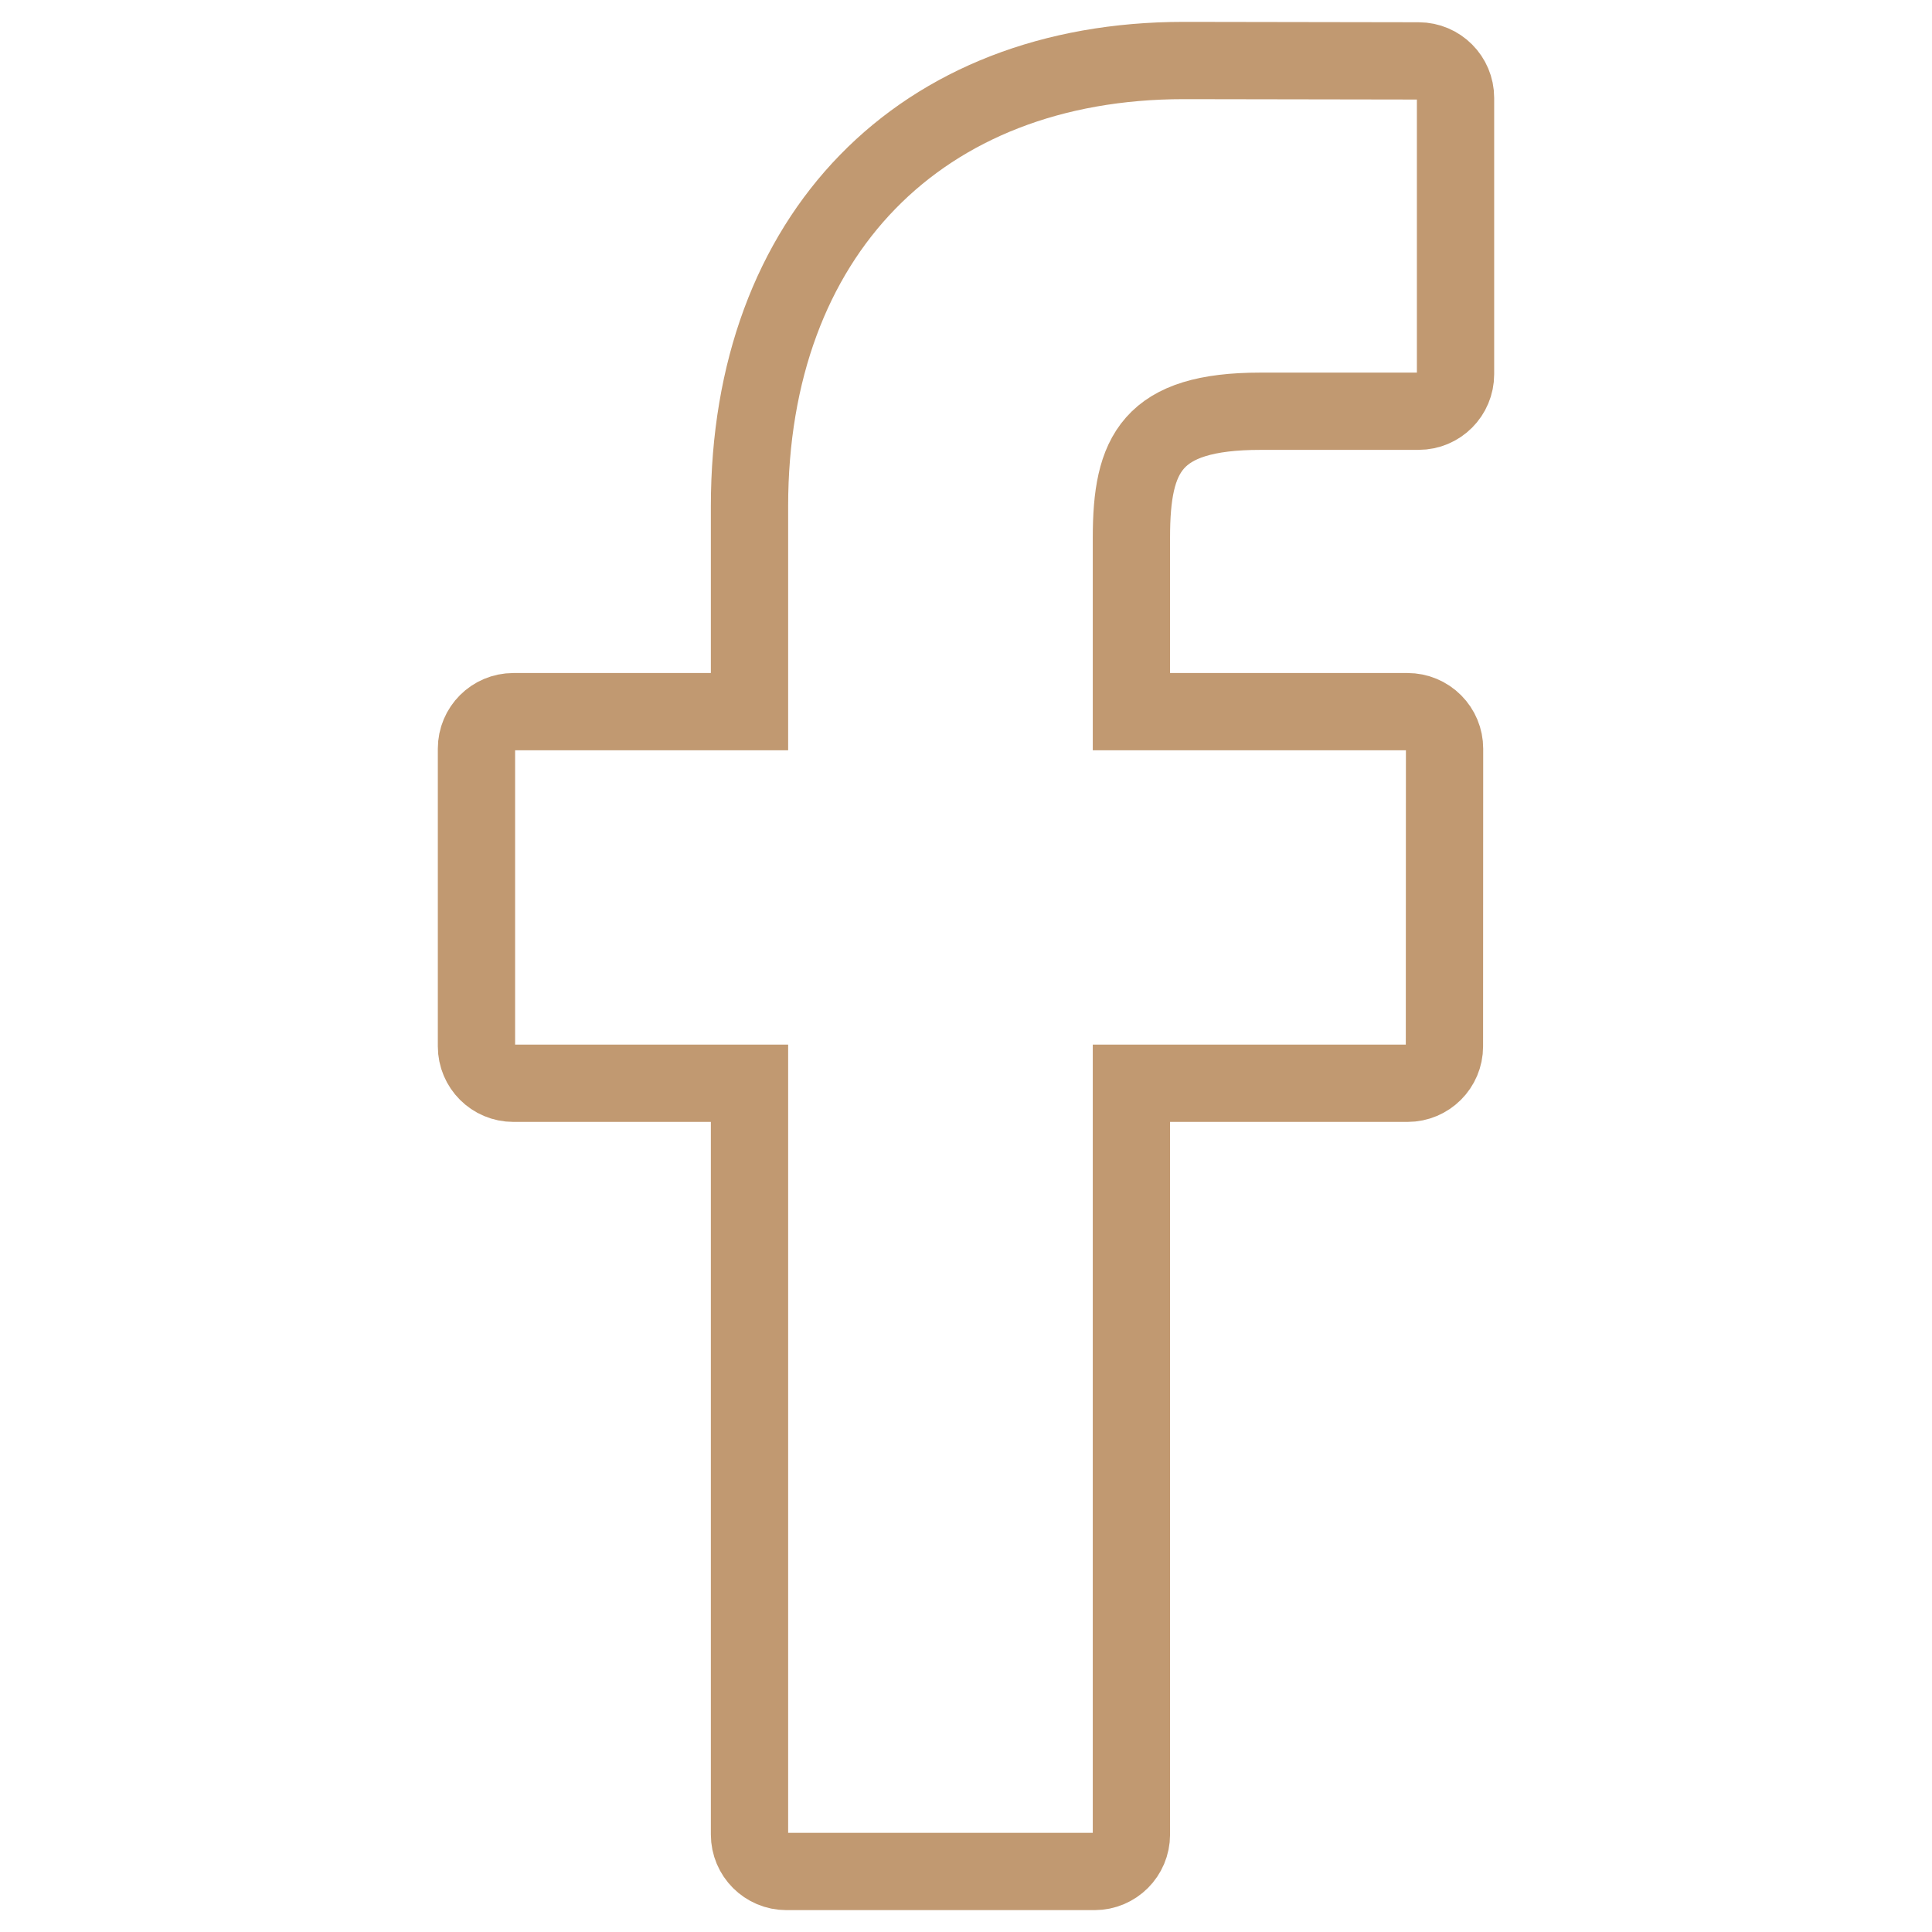 <?xml version="1.0"?>
<svg version="1.1" xmlns="http://www.w3.org/2000/svg" xmlns:xlink="http://www.w3.org/1999/xlink" width="50" height="50">
    <desc iVinci="yes" version="4.6" gridStep="20" showGrid="no" snapToGrid="no" codePlatform="0"/>
    <g id="Layer1" name="Layer 1" opacity="1">
        <g id="Shape1">
            <desc shapeID="1" type="0" basicInfo-basicType="0" basicInfo-roundedRectRadius="12" basicInfo-polygonSides="6" basicInfo-starPoints="5" bounding="rect(-25.984,-48.062,51.969,96.123)" text="" font-familyName="" font-pixelSize="20" font-bold="0" font-underline="0" font-alignment="1" strokeStyle="0" markerStart="0" markerEnd="0" shadowEnabled="0" shadowOffsetX="0" shadowOffsetY="2" shadowBlur="4" shadowOpacity="160" blurEnabled="0" blurRadius="4" transform="matrix(0.488,0,0,0.488,25,25)" pers-center="0,0" pers-size="0,0" pers-start="0,0" pers-end="0,0" locked="0" mesh="" flag=""/>
            <path id="shapePath1" d="M36.715,1.576 L30.638,1.566 C23.81,1.566 19.397,6.093 19.397,13.101 L19.397,18.418 L13.286,18.418 C12.758,18.418 12.331,18.846 12.331,19.375 L12.331,27.08 C12.331,27.608 12.759,28.035 13.286,28.035 L19.397,28.035 L19.397,47.478 C19.397,48.006 19.825,48.434 20.353,48.434 L28.326,48.434 C28.854,48.434 29.281,48.006 29.281,47.478 L29.281,28.035 L36.426,28.035 C36.954,28.035 37.382,27.608 37.382,27.08 L37.385,19.375 C37.385,19.121 37.284,18.878 37.105,18.699 C36.926,18.519 36.682,18.418 36.429,18.418 L29.281,18.418 L29.281,13.91 C29.281,11.743 29.798,10.643 32.62,10.643 L36.714,10.642 C37.242,10.642 37.669,10.214 37.669,9.686 L37.669,2.532 C37.669,2.005 37.242,1.577 36.715,1.576 Z" style="stroke:#c19971;stroke-opacity:1;stroke-width:2;stroke-linejoin:miter;stroke-miterlimit:2;stroke-linecap:butt;fill:none;"/>
        </g>
    </g>
</svg>
